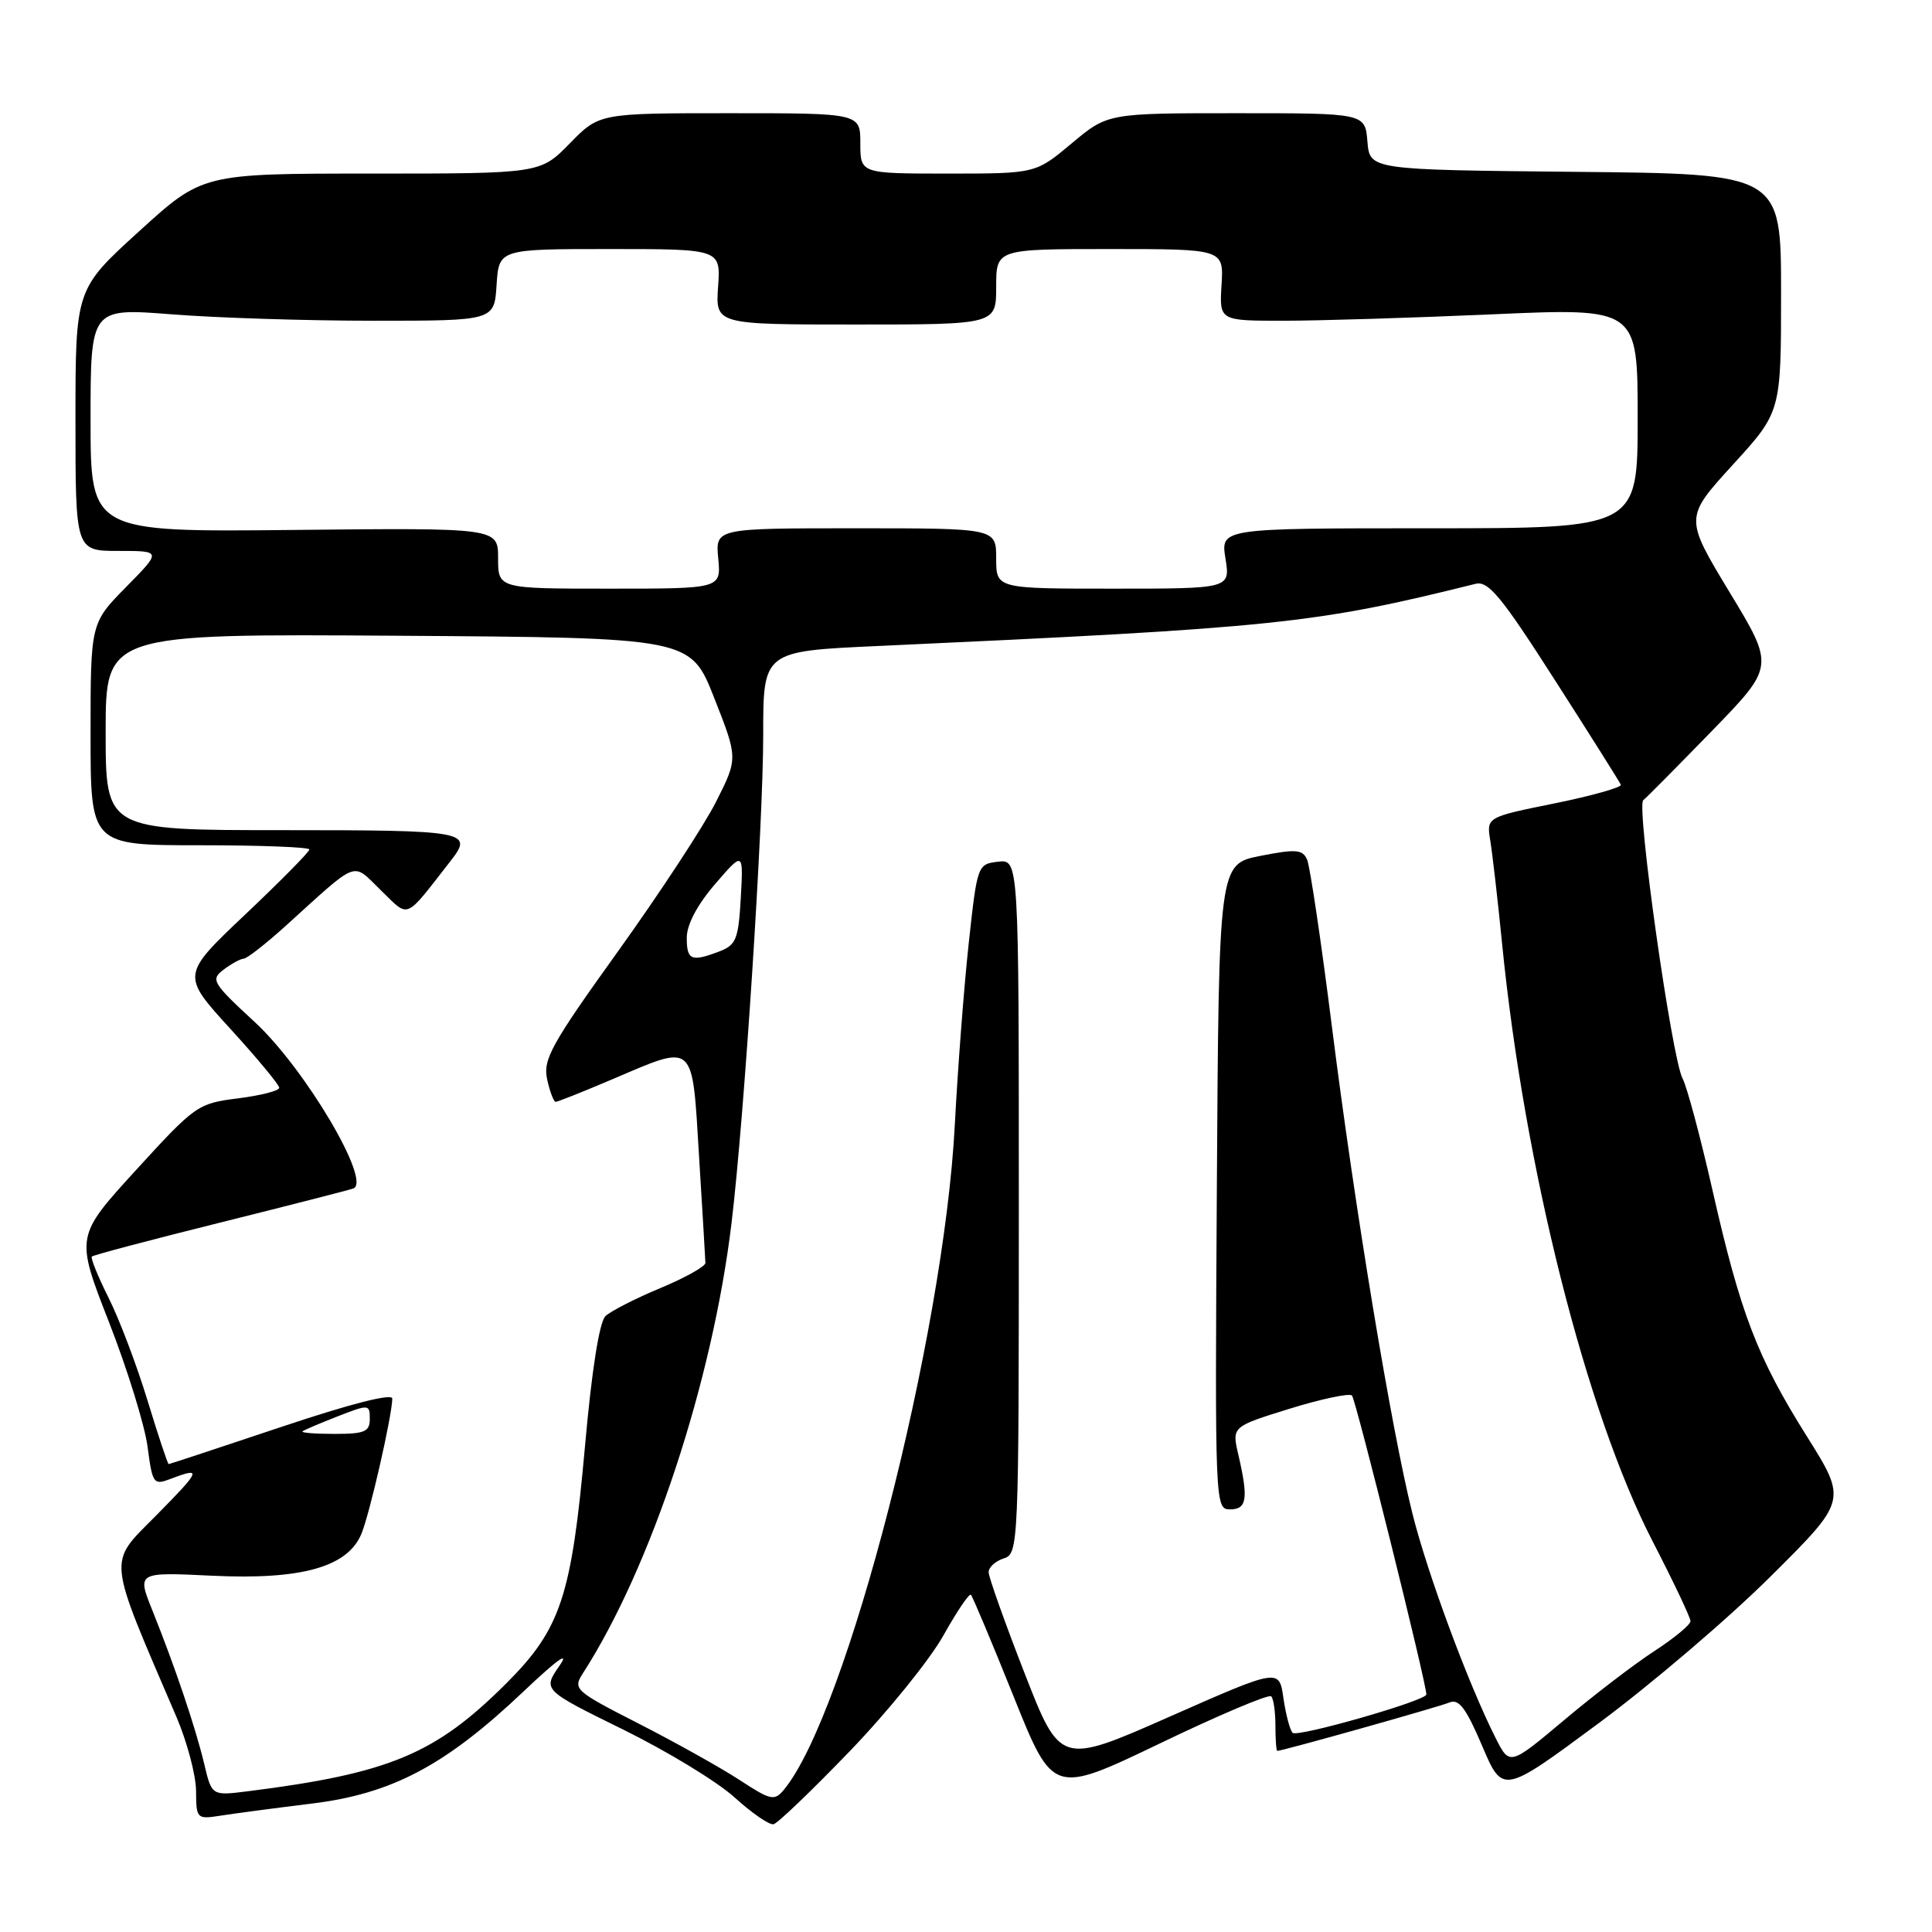 <?xml version="1.0" encoding="UTF-8" standalone="no"?>
<!DOCTYPE svg PUBLIC "-//W3C//DTD SVG 1.1//EN" "http://www.w3.org/Graphics/SVG/1.1/DTD/svg11.dtd" >
<svg xmlns="http://www.w3.org/2000/svg" xmlns:xlink="http://www.w3.org/1999/xlink" version="1.1" viewBox="0 0 256 256">
 <g >
 <path fill="currentColor"
d=" M 112.64 232.00 C 117.66 226.78 123.23 219.89 125.01 216.70 C 126.79 213.52 128.43 211.09 128.65 211.32 C 128.88 211.55 131.42 217.60 134.30 224.77 C 139.53 237.81 139.53 237.81 153.70 231.01 C 161.49 227.26 168.12 224.46 168.44 224.77 C 168.75 225.08 169.00 226.83 169.00 228.67 C 169.00 230.50 169.11 232.00 169.25 232.00 C 169.94 232.00 190.72 226.16 192.08 225.58 C 193.31 225.07 194.28 226.37 196.39 231.33 C 199.12 237.75 199.12 237.75 211.81 228.35 C 218.79 223.18 229.06 214.42 234.62 208.88 C 244.75 198.82 244.75 198.82 239.41 190.31 C 232.83 179.83 230.62 174.05 226.91 157.69 C 225.31 150.64 223.53 143.99 222.95 142.91 C 221.52 140.23 216.79 106.78 217.74 106.03 C 218.16 105.70 222.24 101.58 226.82 96.87 C 235.14 88.31 235.14 88.31 229.17 78.46 C 223.21 68.60 223.21 68.60 229.60 61.59 C 236.00 54.58 236.00 54.58 236.00 38.81 C 236.00 23.03 236.00 23.03 208.75 22.77 C 181.50 22.50 181.50 22.50 181.19 18.75 C 180.88 15.00 180.88 15.00 163.83 15.00 C 146.78 15.00 146.78 15.00 142.00 19.00 C 137.22 23.00 137.22 23.00 125.61 23.00 C 114.00 23.00 114.00 23.00 114.00 19.00 C 114.00 15.00 114.00 15.00 96.70 15.00 C 79.41 15.00 79.41 15.00 75.50 19.00 C 71.59 23.00 71.59 23.00 49.21 23.00 C 26.83 23.00 26.83 23.00 18.42 30.66 C 10.00 38.32 10.00 38.32 10.00 55.66 C 10.00 73.00 10.00 73.00 15.71 73.00 C 21.42 73.00 21.42 73.00 16.71 77.78 C 12.00 82.57 12.00 82.57 12.00 97.28 C 12.00 112.00 12.00 112.00 26.50 112.00 C 34.48 112.00 41.00 112.25 41.00 112.56 C 41.00 112.87 37.18 116.74 32.51 121.16 C 24.02 129.20 24.02 129.20 30.51 136.31 C 34.08 140.22 37.00 143.74 37.00 144.14 C 37.00 144.53 34.54 145.16 31.54 145.54 C 26.22 146.20 25.86 146.46 18.04 155.02 C 10.00 163.82 10.00 163.82 14.43 175.16 C 16.87 181.40 19.17 188.83 19.55 191.68 C 20.21 196.67 20.33 196.83 22.68 195.93 C 26.82 194.36 26.63 194.80 20.64 200.86 C 14.25 207.32 14.10 205.87 23.38 227.50 C 24.79 230.80 25.96 235.21 25.98 237.30 C 26.00 241.01 26.07 241.08 29.25 240.58 C 31.04 240.30 36.44 239.58 41.26 238.99 C 51.96 237.69 59.03 233.94 69.43 224.07 C 73.81 219.92 75.54 218.68 74.14 220.71 C 71.91 223.93 71.91 223.93 82.56 229.17 C 88.41 232.05 95.07 236.10 97.35 238.18 C 99.63 240.25 101.95 241.85 102.50 241.72 C 103.05 241.60 107.61 237.22 112.64 232.00 Z  M 98.00 235.86 C 95.53 234.25 89.53 230.89 84.67 228.41 C 76.12 224.04 75.88 223.83 77.25 221.70 C 86.29 207.66 94.42 183.03 96.94 162.00 C 98.63 147.91 101.13 109.24 101.13 97.40 C 101.12 86.29 101.12 86.29 116.31 85.60 C 169.16 83.18 174.23 82.66 195.52 77.36 C 197.21 76.94 198.95 79.05 206.02 90.10 C 210.69 97.38 214.62 103.63 214.77 103.98 C 214.92 104.32 210.97 105.44 206.00 106.45 C 196.96 108.28 196.96 108.28 197.47 111.39 C 197.75 113.10 198.46 119.22 199.03 125.00 C 201.98 154.66 210.17 187.17 218.98 204.23 C 221.74 209.58 224.00 214.34 224.00 214.81 C 224.00 215.28 221.86 217.05 219.25 218.75 C 216.64 220.44 211.25 224.56 207.27 227.91 C 200.03 233.99 200.03 233.99 198.15 230.24 C 194.54 223.09 189.12 208.45 187.14 200.50 C 184.33 189.23 179.52 160.12 176.48 136.00 C 175.06 124.72 173.58 114.79 173.20 113.91 C 172.60 112.55 171.74 112.48 167.00 113.41 C 161.50 114.50 161.50 114.50 161.24 157.25 C 160.98 199.50 161.00 200.00 162.99 200.00 C 165.22 200.00 165.44 198.59 164.09 192.77 C 163.22 189.04 163.22 189.04 170.86 186.67 C 175.06 185.37 178.79 184.58 179.14 184.91 C 179.64 185.38 189.00 222.98 189.00 224.53 C 189.00 225.34 171.91 230.24 171.28 229.61 C 170.92 229.25 170.38 227.19 170.06 225.01 C 169.50 221.06 169.50 221.06 155.00 227.46 C 140.50 233.86 140.50 233.86 135.75 221.68 C 133.14 214.98 131.00 208.97 131.00 208.32 C 131.00 207.67 131.90 206.85 133.00 206.50 C 134.96 205.88 135.00 204.99 135.00 159.87 C 135.00 113.87 135.00 113.87 132.25 114.18 C 129.53 114.50 129.49 114.61 128.36 125.00 C 127.73 130.78 126.91 141.57 126.52 149.00 C 125.07 177.03 112.20 227.10 103.87 237.15 C 102.61 238.67 102.13 238.56 98.00 235.86 Z  M 27.06 233.73 C 25.91 228.91 23.19 220.85 20.20 213.41 C 18.15 208.31 18.15 208.31 28.08 208.79 C 39.96 209.36 46.09 207.64 47.90 203.21 C 49.00 200.54 51.95 187.61 51.98 185.32 C 51.99 184.59 46.42 186.01 37.29 189.07 C 29.20 191.78 22.47 194.00 22.35 194.00 C 22.22 194.00 20.96 190.20 19.54 185.55 C 18.12 180.90 15.81 174.79 14.39 171.97 C 12.98 169.15 11.98 166.69 12.17 166.50 C 12.37 166.30 19.94 164.30 29.01 162.04 C 38.08 159.78 46.09 157.73 46.81 157.48 C 49.30 156.60 40.44 141.62 33.78 135.45 C 28.12 130.22 27.88 129.81 29.63 128.48 C 30.66 127.70 31.86 127.05 32.29 127.03 C 32.73 127.01 35.20 125.08 37.79 122.74 C 47.72 113.76 46.57 114.19 50.49 117.99 C 54.30 121.68 53.51 122.02 59.72 114.06 C 62.77 110.16 61.90 110.00 37.50 110.00 C 14.00 110.00 14.00 110.00 14.00 96.99 C 14.00 83.98 14.00 83.98 52.75 84.24 C 91.50 84.50 91.50 84.50 94.64 92.49 C 97.79 100.48 97.79 100.48 94.87 106.26 C 93.27 109.43 87.43 118.33 81.90 126.04 C 73.02 138.41 71.93 140.39 72.50 143.02 C 72.86 144.66 73.37 146.00 73.63 146.00 C 73.90 146.00 77.28 144.65 81.16 143.00 C 92.20 138.30 91.69 137.84 92.63 153.25 C 93.08 160.54 93.46 166.88 93.47 167.34 C 93.49 167.80 90.80 169.30 87.50 170.68 C 84.20 172.05 80.92 173.73 80.22 174.40 C 79.42 175.17 78.40 181.63 77.52 191.57 C 75.73 211.55 74.31 215.84 67.07 223.07 C 57.69 232.44 51.58 234.99 32.78 237.36 C 28.06 237.95 28.06 237.95 27.06 233.73 Z  M 40.08 189.66 C 40.31 189.48 42.41 188.58 44.75 187.67 C 48.88 186.06 49.00 186.07 49.00 188.01 C 49.00 189.71 48.33 190.00 44.33 190.00 C 41.77 190.00 39.85 189.85 40.08 189.66 Z  M 91.00 124.25 C 91.00 122.52 92.39 119.89 94.75 117.15 C 98.50 112.80 98.50 112.80 98.16 118.96 C 97.85 124.44 97.54 125.22 95.34 126.06 C 91.59 127.49 91.00 127.24 91.00 124.25 Z  M 66.00 73.97 C 66.00 69.94 66.00 69.94 39.00 70.22 C 12.00 70.50 12.00 70.50 12.00 55.65 C 12.00 40.81 12.00 40.81 22.75 41.65 C 28.66 42.12 40.70 42.50 49.50 42.50 C 65.50 42.50 65.50 42.50 65.80 37.75 C 66.11 33.00 66.11 33.00 80.80 33.00 C 95.50 33.00 95.50 33.00 95.15 38.00 C 94.81 43.00 94.81 43.00 113.40 43.00 C 132.00 43.00 132.00 43.00 132.00 38.00 C 132.00 33.00 132.00 33.00 147.08 33.00 C 162.15 33.00 162.15 33.00 161.86 37.75 C 161.57 42.50 161.57 42.50 170.04 42.50 C 174.69 42.50 187.16 42.12 197.75 41.65 C 217.00 40.80 217.00 40.80 217.00 55.40 C 217.00 70.00 217.00 70.00 189.37 70.00 C 161.74 70.00 161.74 70.00 162.38 74.00 C 163.02 78.00 163.02 78.00 147.51 78.00 C 132.00 78.00 132.00 78.00 132.00 74.00 C 132.00 70.00 132.00 70.00 113.39 70.00 C 94.79 70.00 94.79 70.00 95.17 74.00 C 95.55 78.00 95.55 78.00 80.78 78.00 C 66.00 78.00 66.00 78.00 66.00 73.97 Z "/>
</g>
</svg>